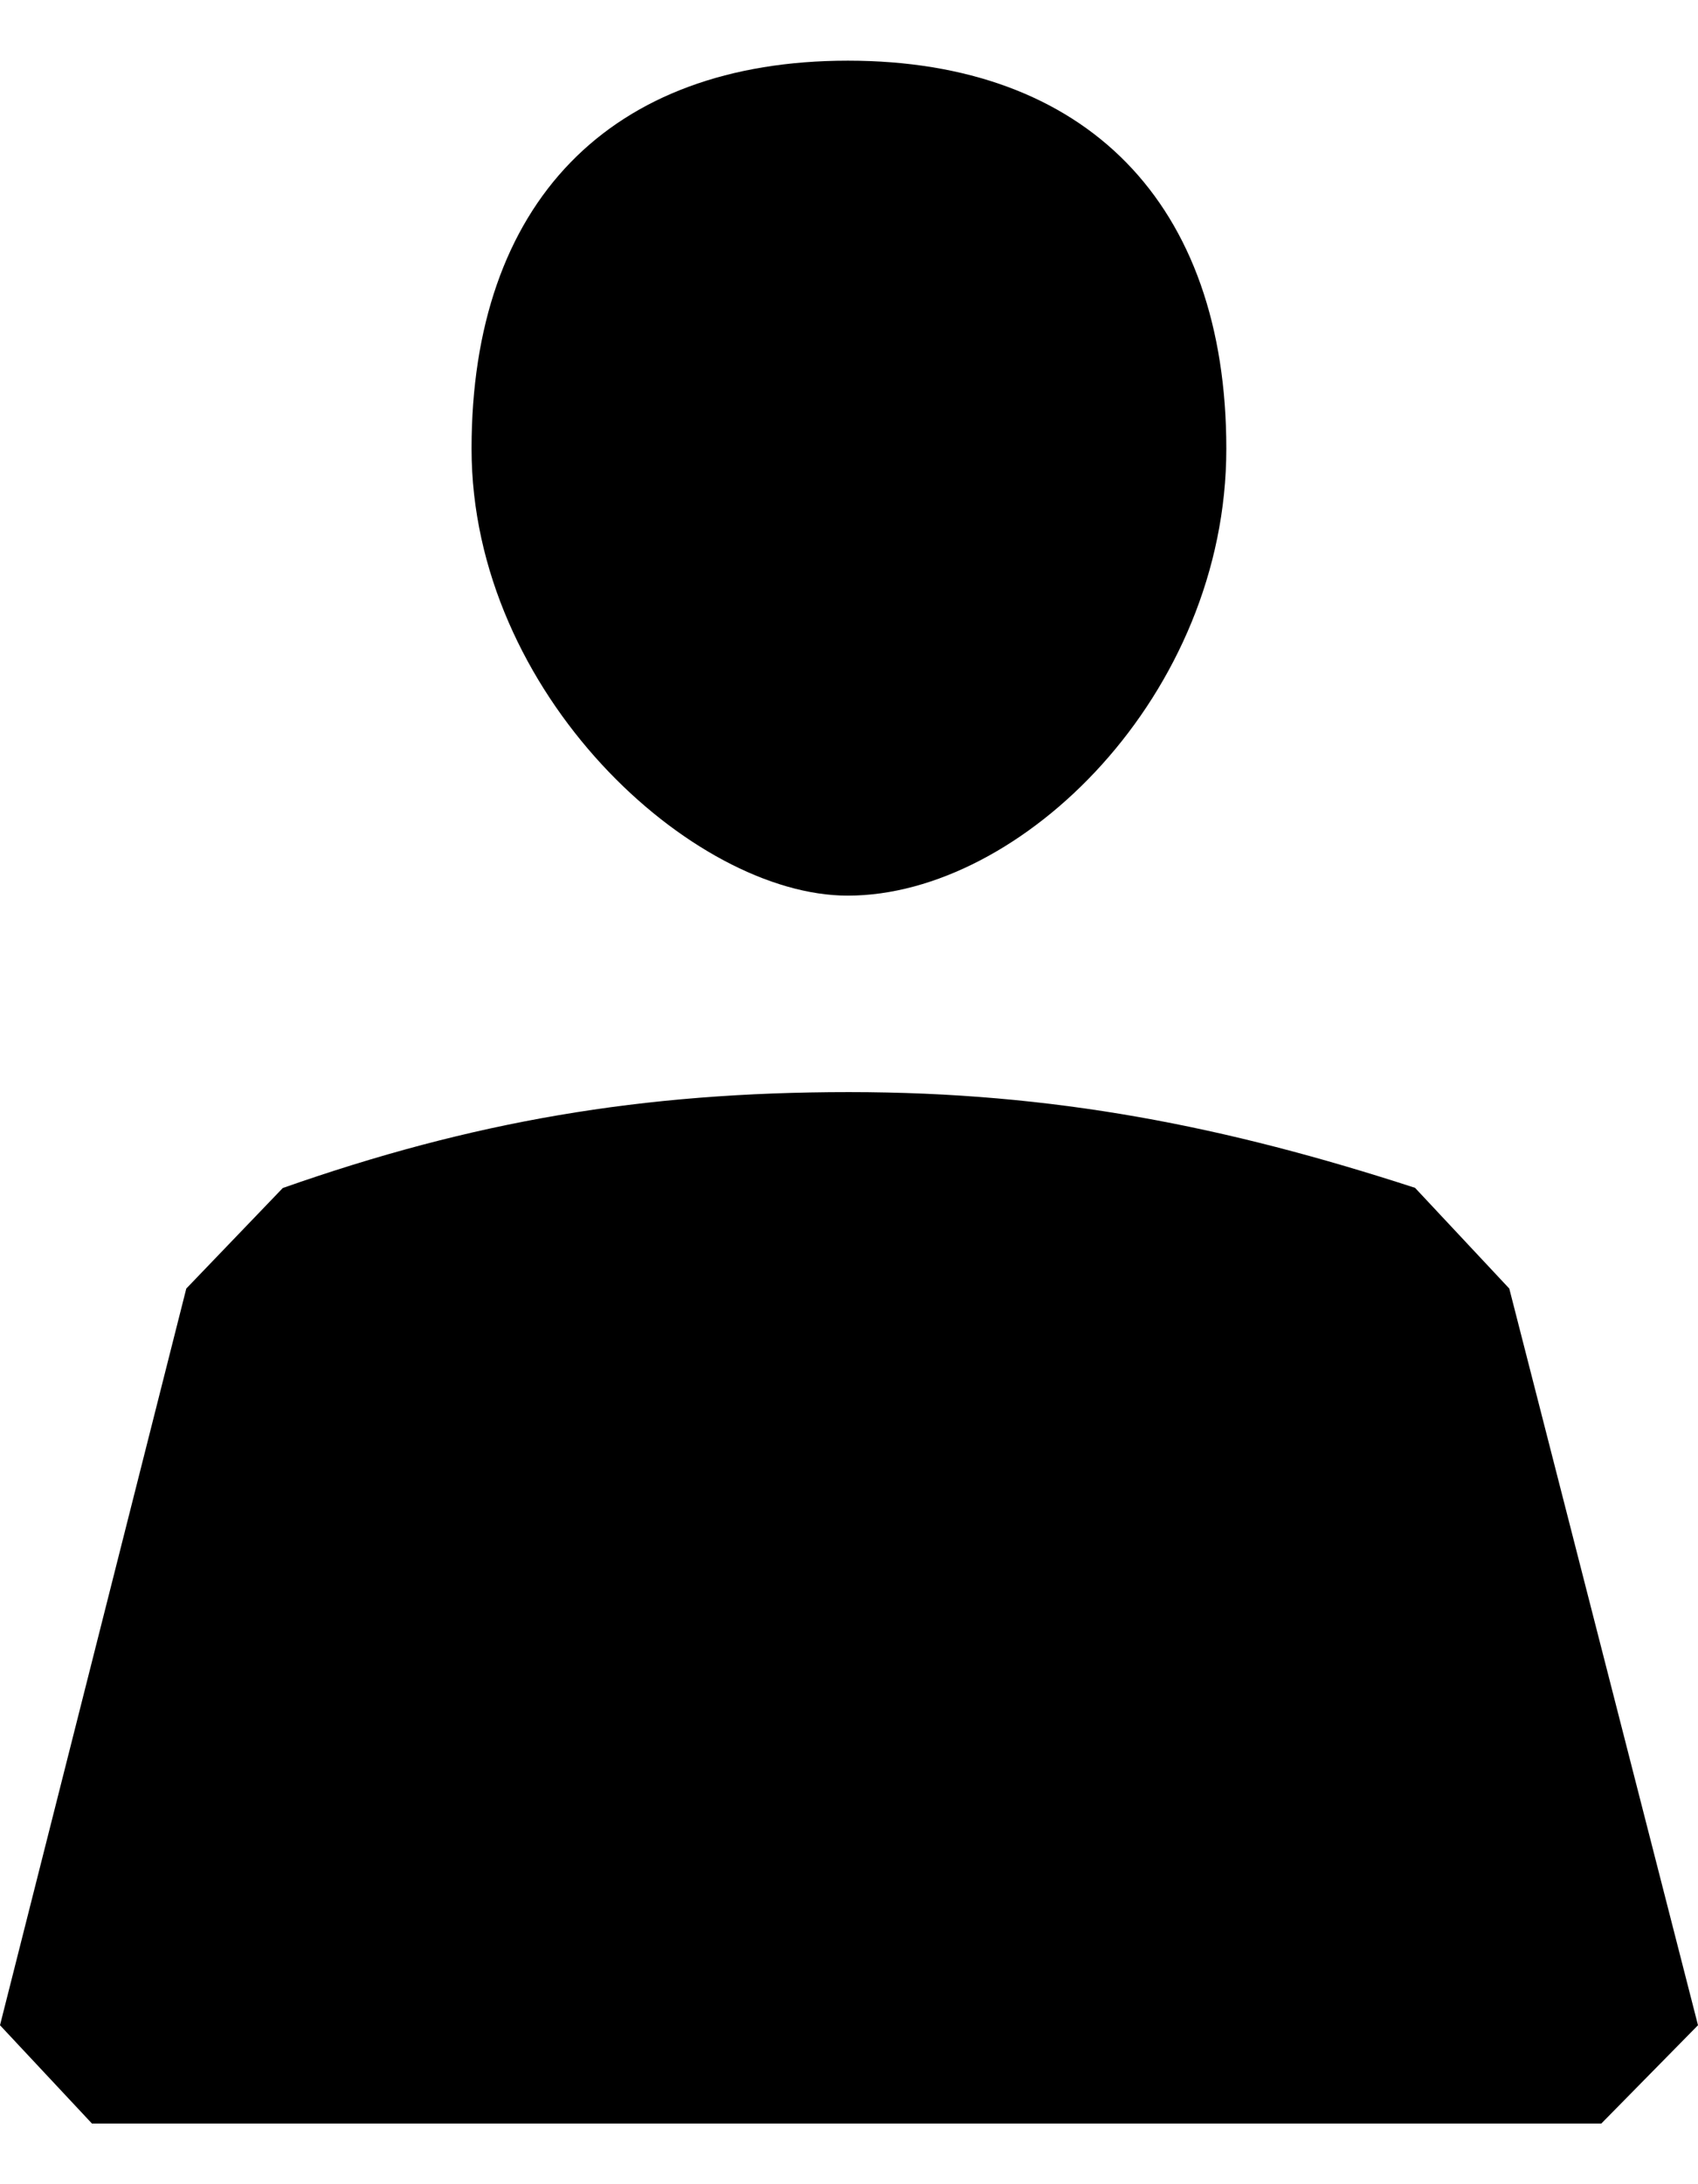 <svg width="14" height="18" xmlns="http://www.w3.org/2000/svg"><path d="M6.99 7.381c1.433 0 3.121-1.66 3.121-3.683C10.111 1.674 8.953.5 6.991.5 5.026.5 3.888 1.674 3.888 3.698c0 2.023 1.825 3.683 3.101 3.683zM2.333 9.789l-.797.83L0 16.69l.758.81h12.445l.797-.81-1.556-6.071-.777-.83C10.11 9.283 8.692 9 7 9c-1.711 0-3.111.243-4.667.79z" /></svg>